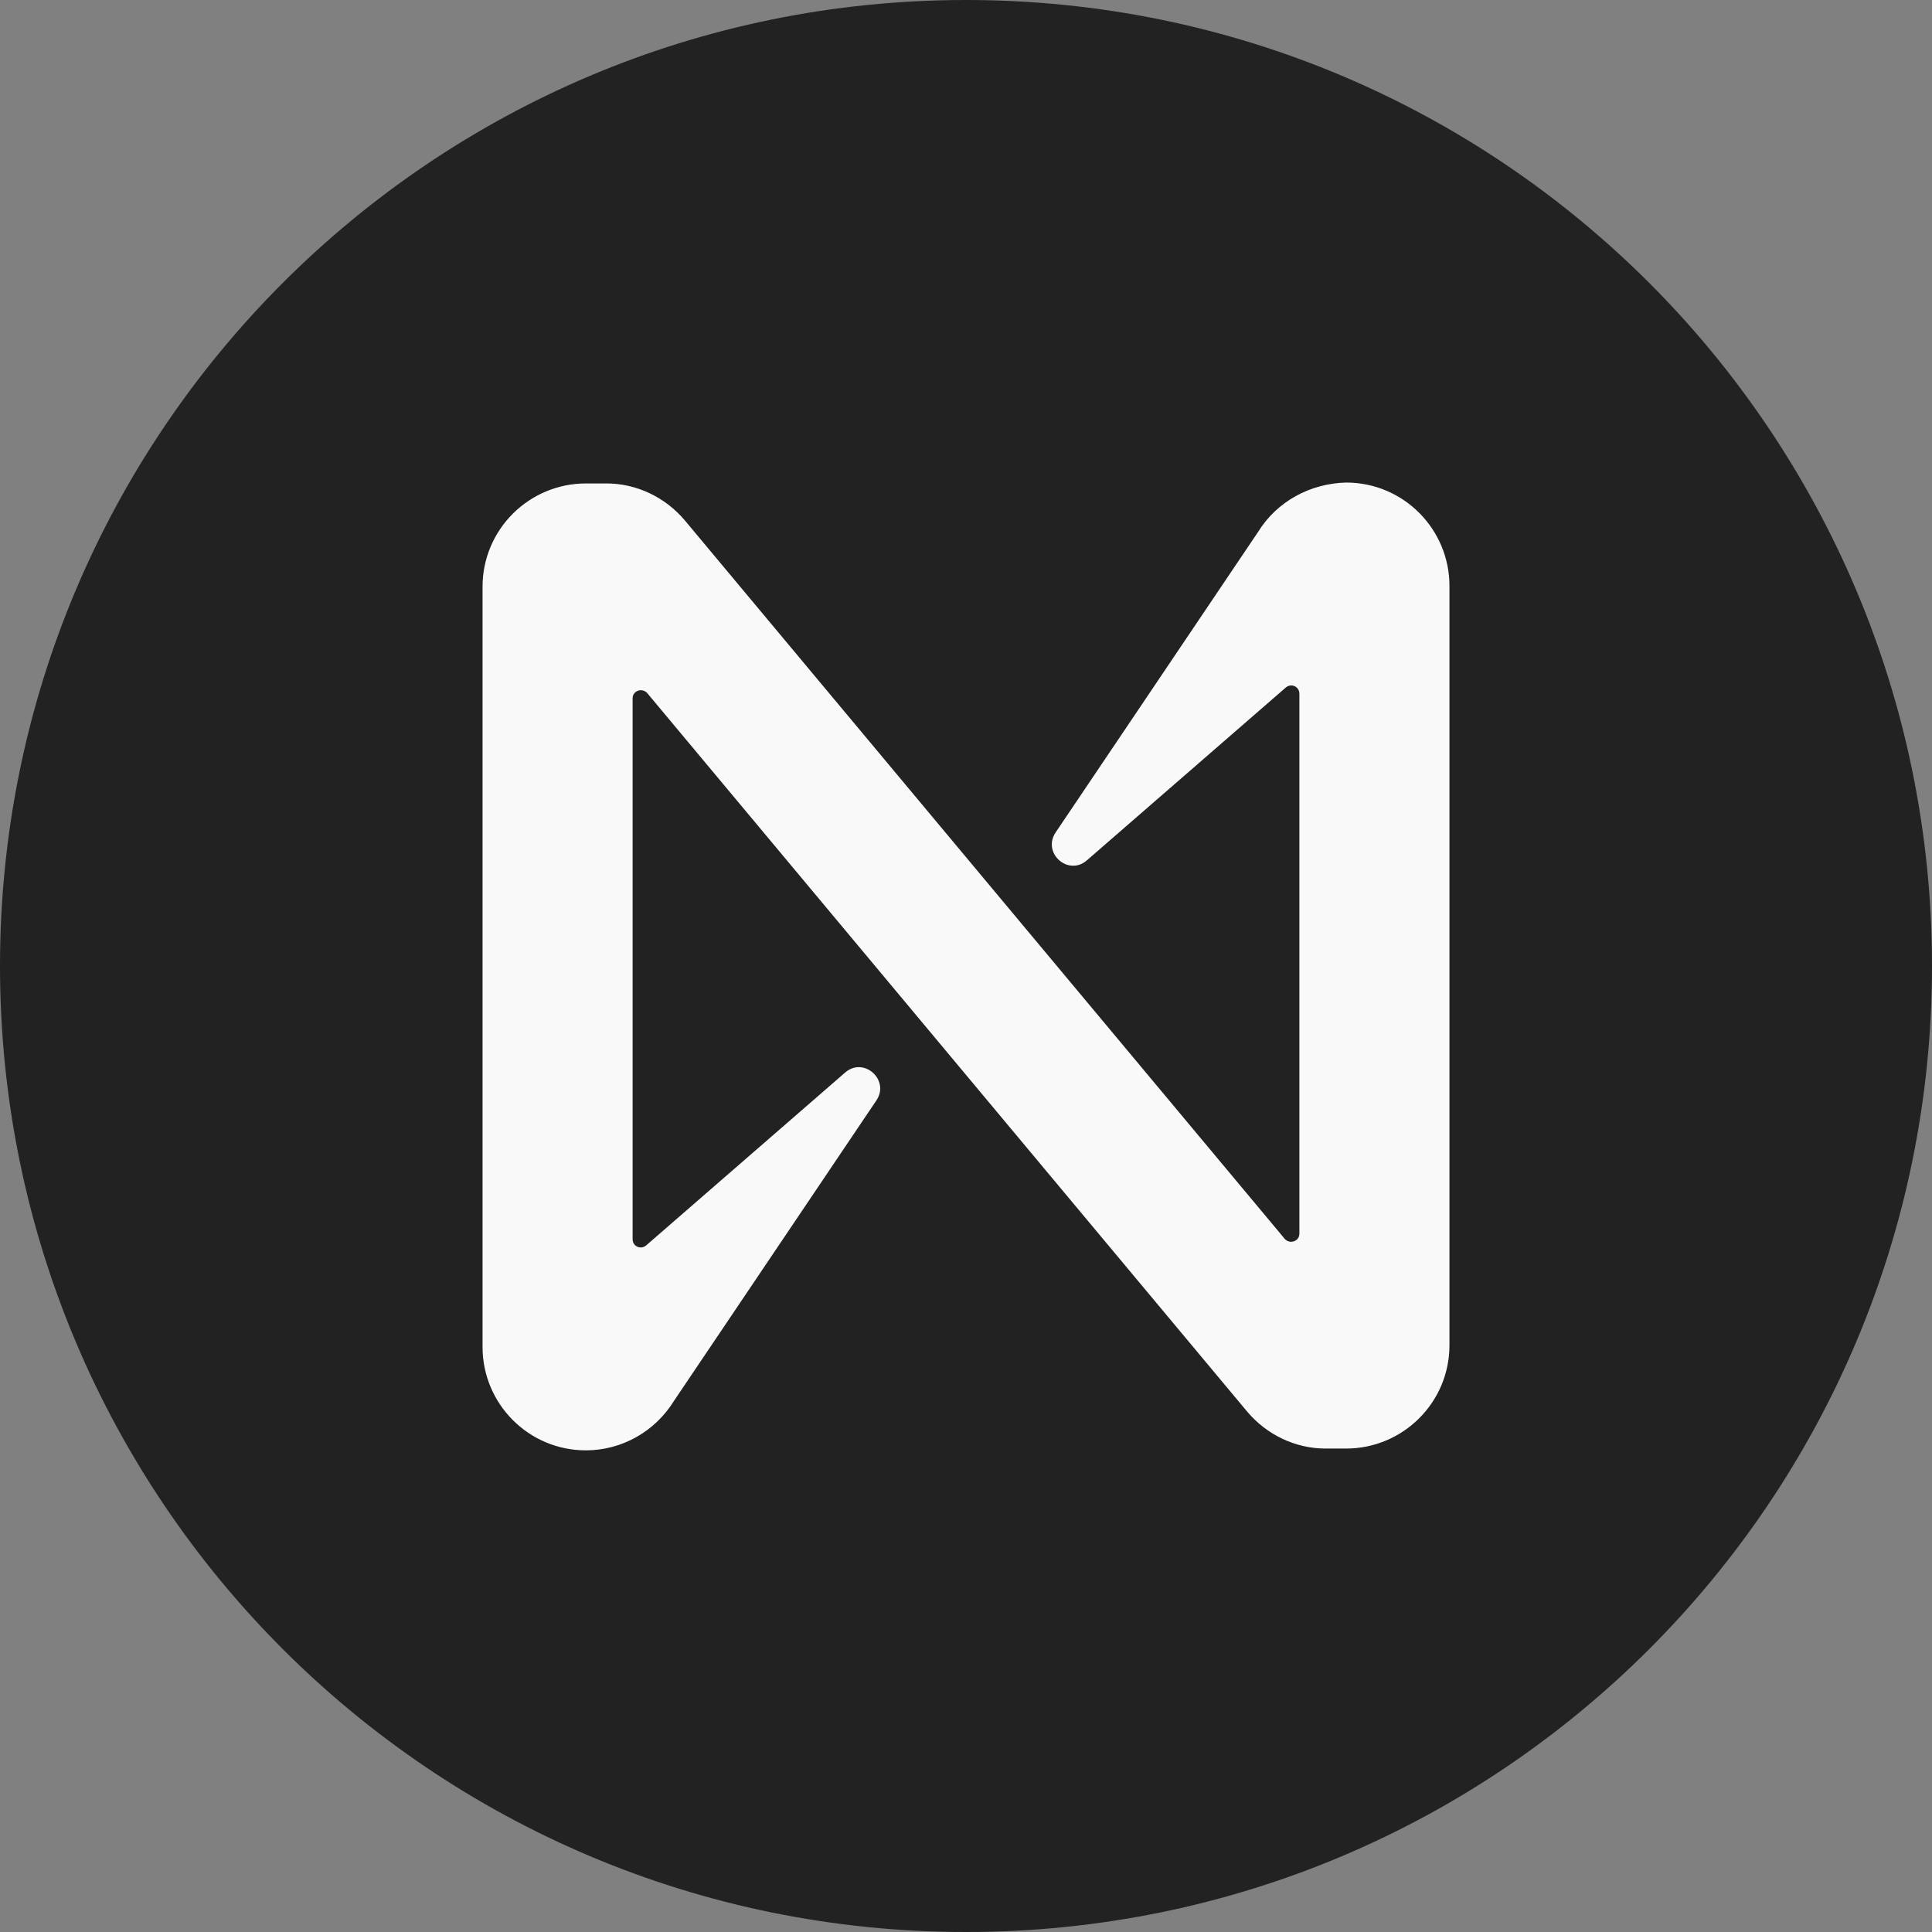 <svg width="215px" height="215px" viewBox="0 0 215 215" version="1.1" xmlns="http://www.w3.org/2000/svg" xmlns:xlink="http://www.w3.org/1999/xlink">
  <rect x="0" y="0" width="215" height="215" fill="#808080" stroke="none"/>
  <g stroke="none" stroke-width="1" fill="none" fill-rule="evenodd">
    <path d="M107.5,215 C166.9,215 215,166.9 215,107.5 C215,48.1 166.9,0 107.5,0 C48.1,0 0,48.1 0,107.5 C0,166.9 48.1,215 107.5,215 Z" id="Path" fill="#222222"></path>
    <path d="M140,59.2 L117.5,92.6 C115.9,94.9 118.9,97.6 121,95.7 L143.1,76.5 C143.7,76 144.6,76.4 144.6,77.2 L144.6,137.3 C144.6,138.1 143.6,138.5 143,137.9 L76.2,57.9 C74,55.3 70.8,53.8 67.5,53.8 L65.2,53.8 C58.9,53.8 53.7,58.9 53.7,65.3 L53.7,149.9 C53.7,156.2 58.8,161.4 65.2,161.4 L65.2,161.4 C69.2,161.4 72.9,159.3 75,155.9 L97.5,122.5 C99.1,120.2 96.1,117.5 94,119.4 L71.9,138.6 C71.3,139.1 70.4,138.7 70.4,137.9 L70.4,77.7 C70.4,76.9 71.4,76.5 72,77.1 L138.8,157.1 C141,159.7 144.2,161.2 147.5,161.2 L149.8,161.2 C156.1,161.2 161.3,156.1 161.3,149.7 L161.3,65.2 C161.3,58.9 156.2,53.7 149.8,53.7 L149.8,53.7 C145.8,53.8 142.1,55.8 140,59.2 Z" id="Path" fill="#f9f9f9"></path>
  </g>
</svg>